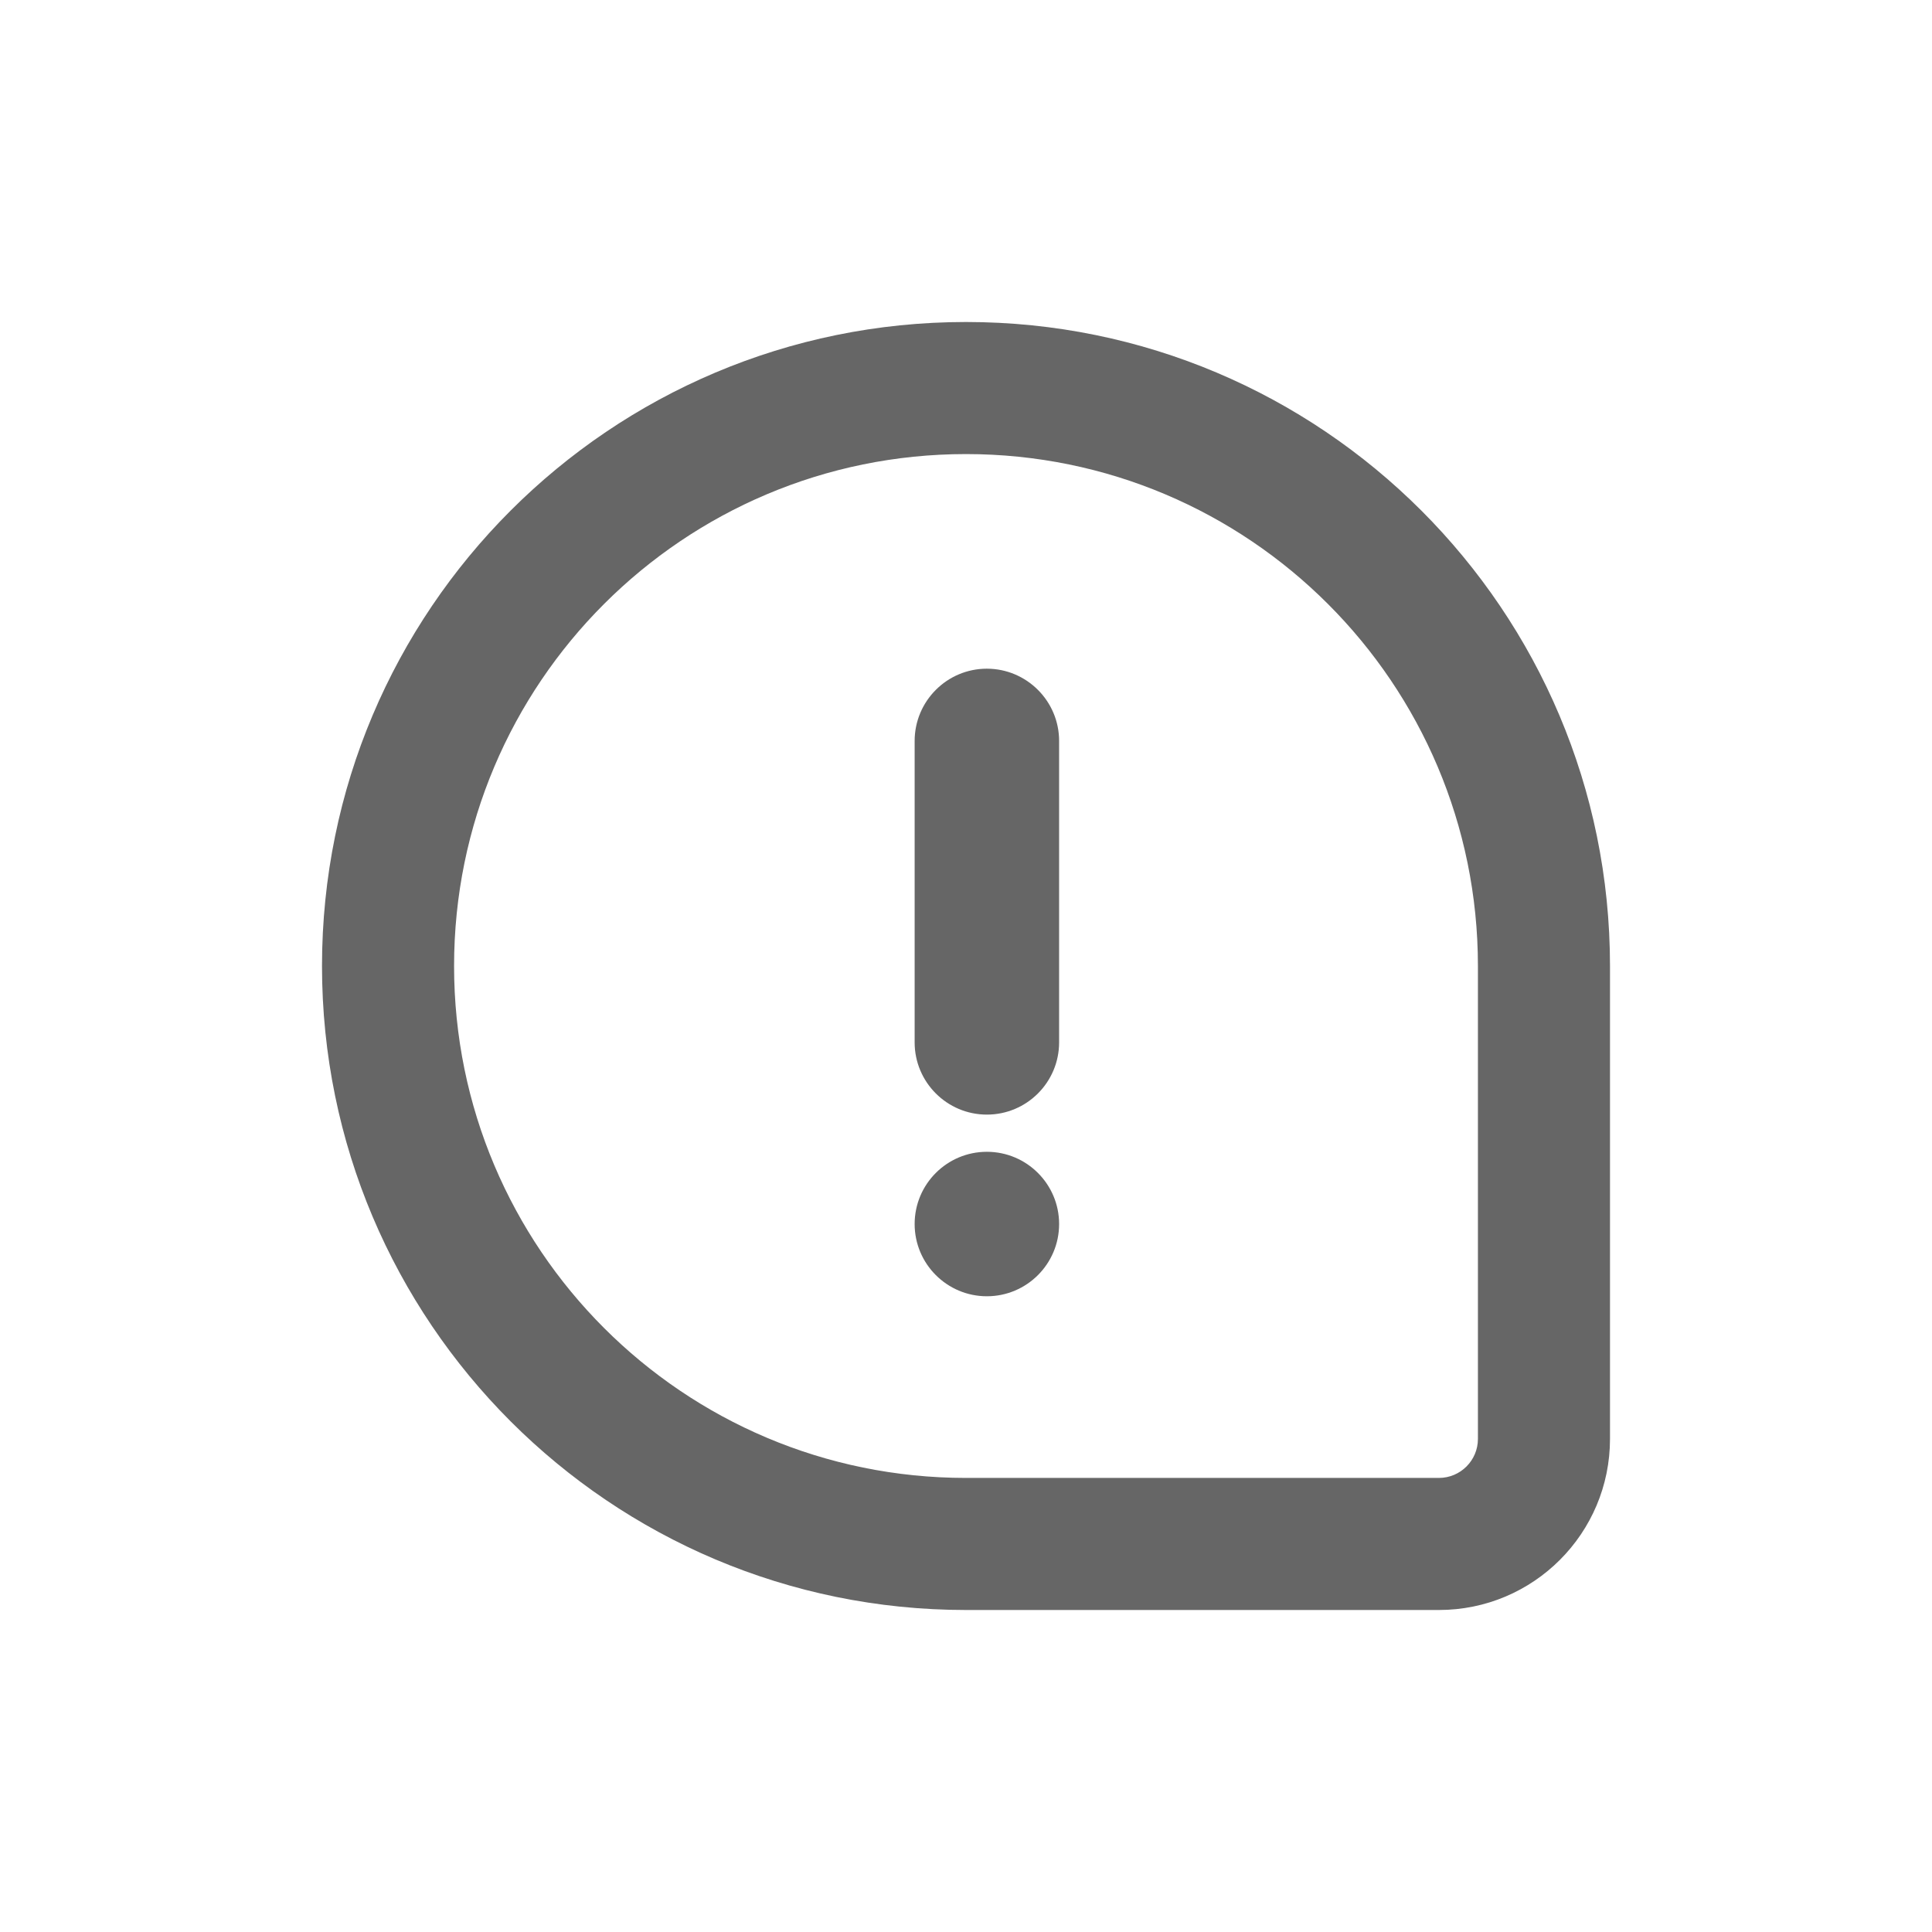 <svg width="36" height="36" viewBox="0 0 36 36" fill="none" xmlns="http://www.w3.org/2000/svg">
<g clip-path="url(#clip0_1400_22831)">
<g clip-path="url(#clip1_1400_22831)">
<path d="M18.389 21.462C19.132 21.462 19.735 22.065 19.735 22.808C19.735 23.551 19.132 24.154 18.389 24.154C17.646 24.154 17.043 23.551 17.043 22.808C17.043 22.064 17.646 21.462 18.389 21.462Z" fill="#666666"/>
<path d="M18.389 12.46C19.132 12.461 19.735 13.064 19.735 13.807V19.423C19.735 20.166 19.132 20.769 18.389 20.769C17.646 20.769 17.043 20.166 17.043 19.423V13.807C17.043 13.064 17.646 12.46 18.389 12.46Z" fill="#666666"/>
<path fill-rule="evenodd" clip-rule="evenodd" d="M18 6C24.628 6 30 11.372 30 18V26.812C30 28.573 28.573 30 26.812 30H18C11.373 30 6 24.627 6 18C6 11.372 11.372 6 18 6ZM18 8.461C12.732 8.461 8.461 12.732 8.461 18C8.461 23.268 12.732 27.539 18 27.539H26.812C27.213 27.539 27.539 27.213 27.539 26.812V18C27.539 12.732 23.268 8.461 18 8.461Z" fill="#666666"/>
</g>
</g>
<defs>
<clipPath id="clip0_1400_22831">
<rect width="36" height="36" fill="white"/>
</clipPath>
<clipPath id="clip1_1400_22831">
<rect width="36" height="36" fill="white"/>
</clipPath>
</defs>
</svg>
